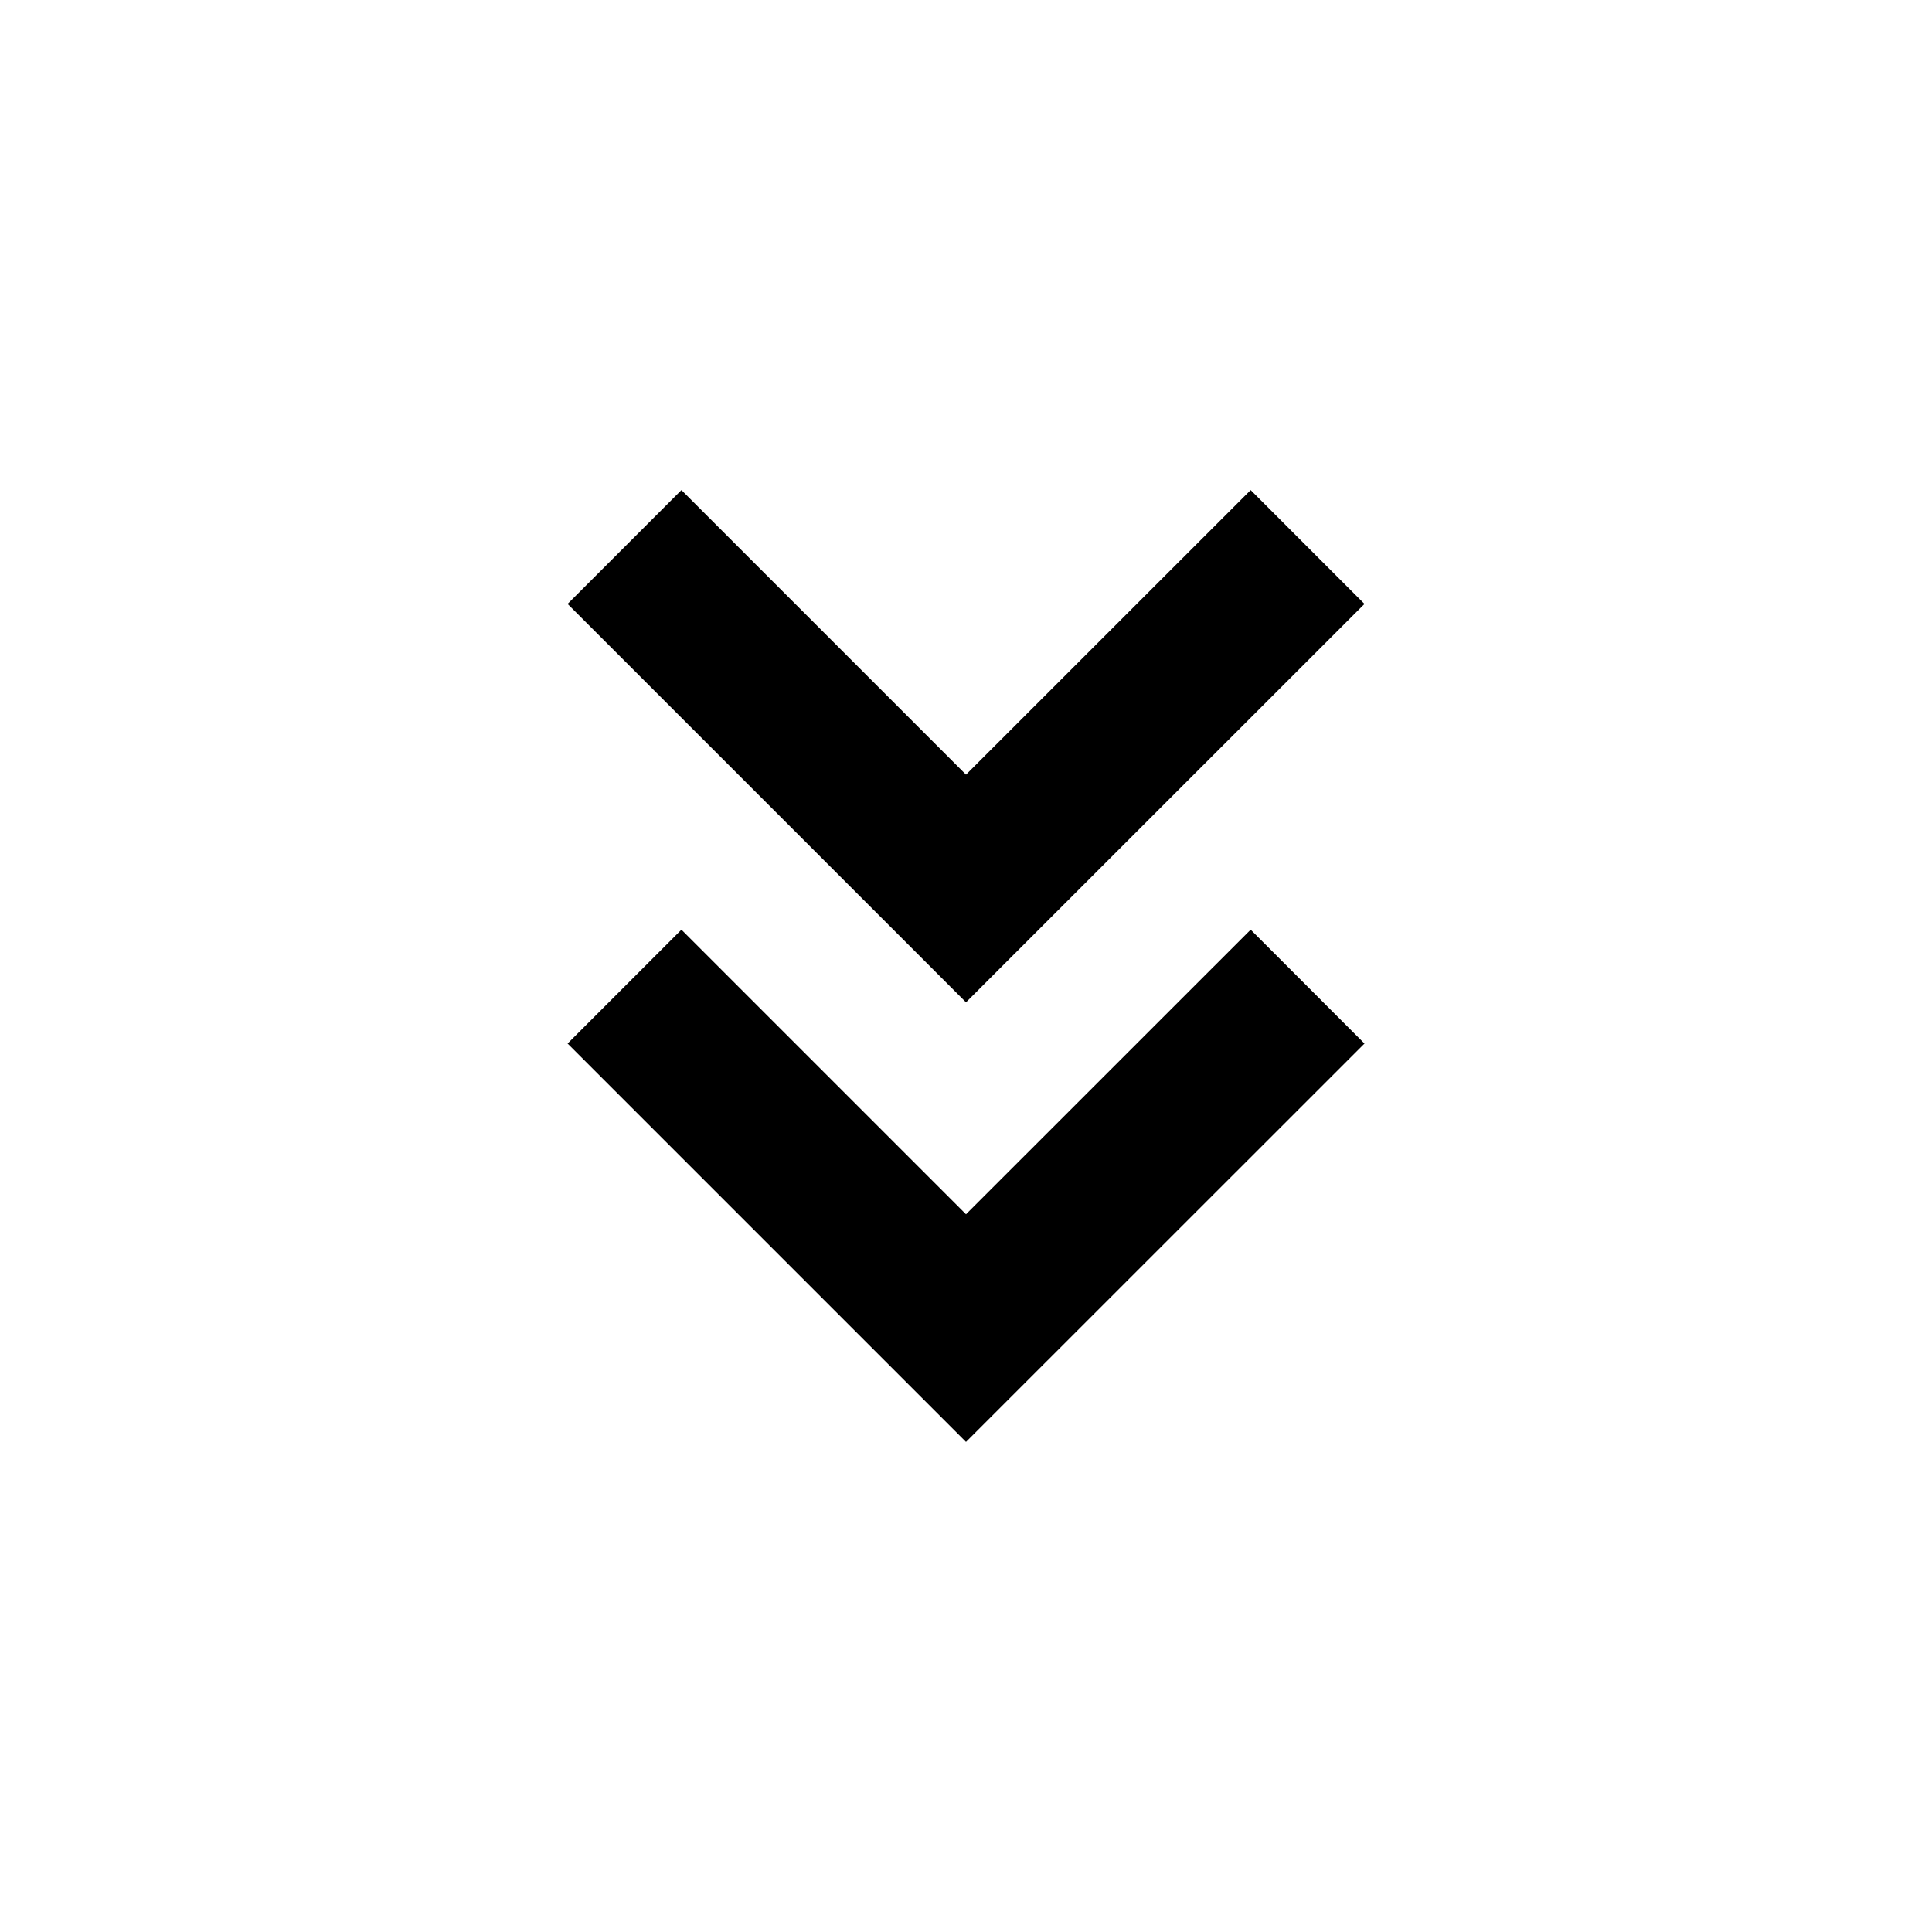 <svg width="24" height="24" viewBox="0 0 24 24" fill="none" xmlns="http://www.w3.org/2000/svg">
<g id="chevron-down-double-s">
<path id="stroke1" d="M8.465 7.502L12 11.037L15.536 7.502M8.465 12.963L12 16.498L15.536 12.963" stroke="black" stroke-width="2" stroke-linecap="square"/>
</g>
</svg>
